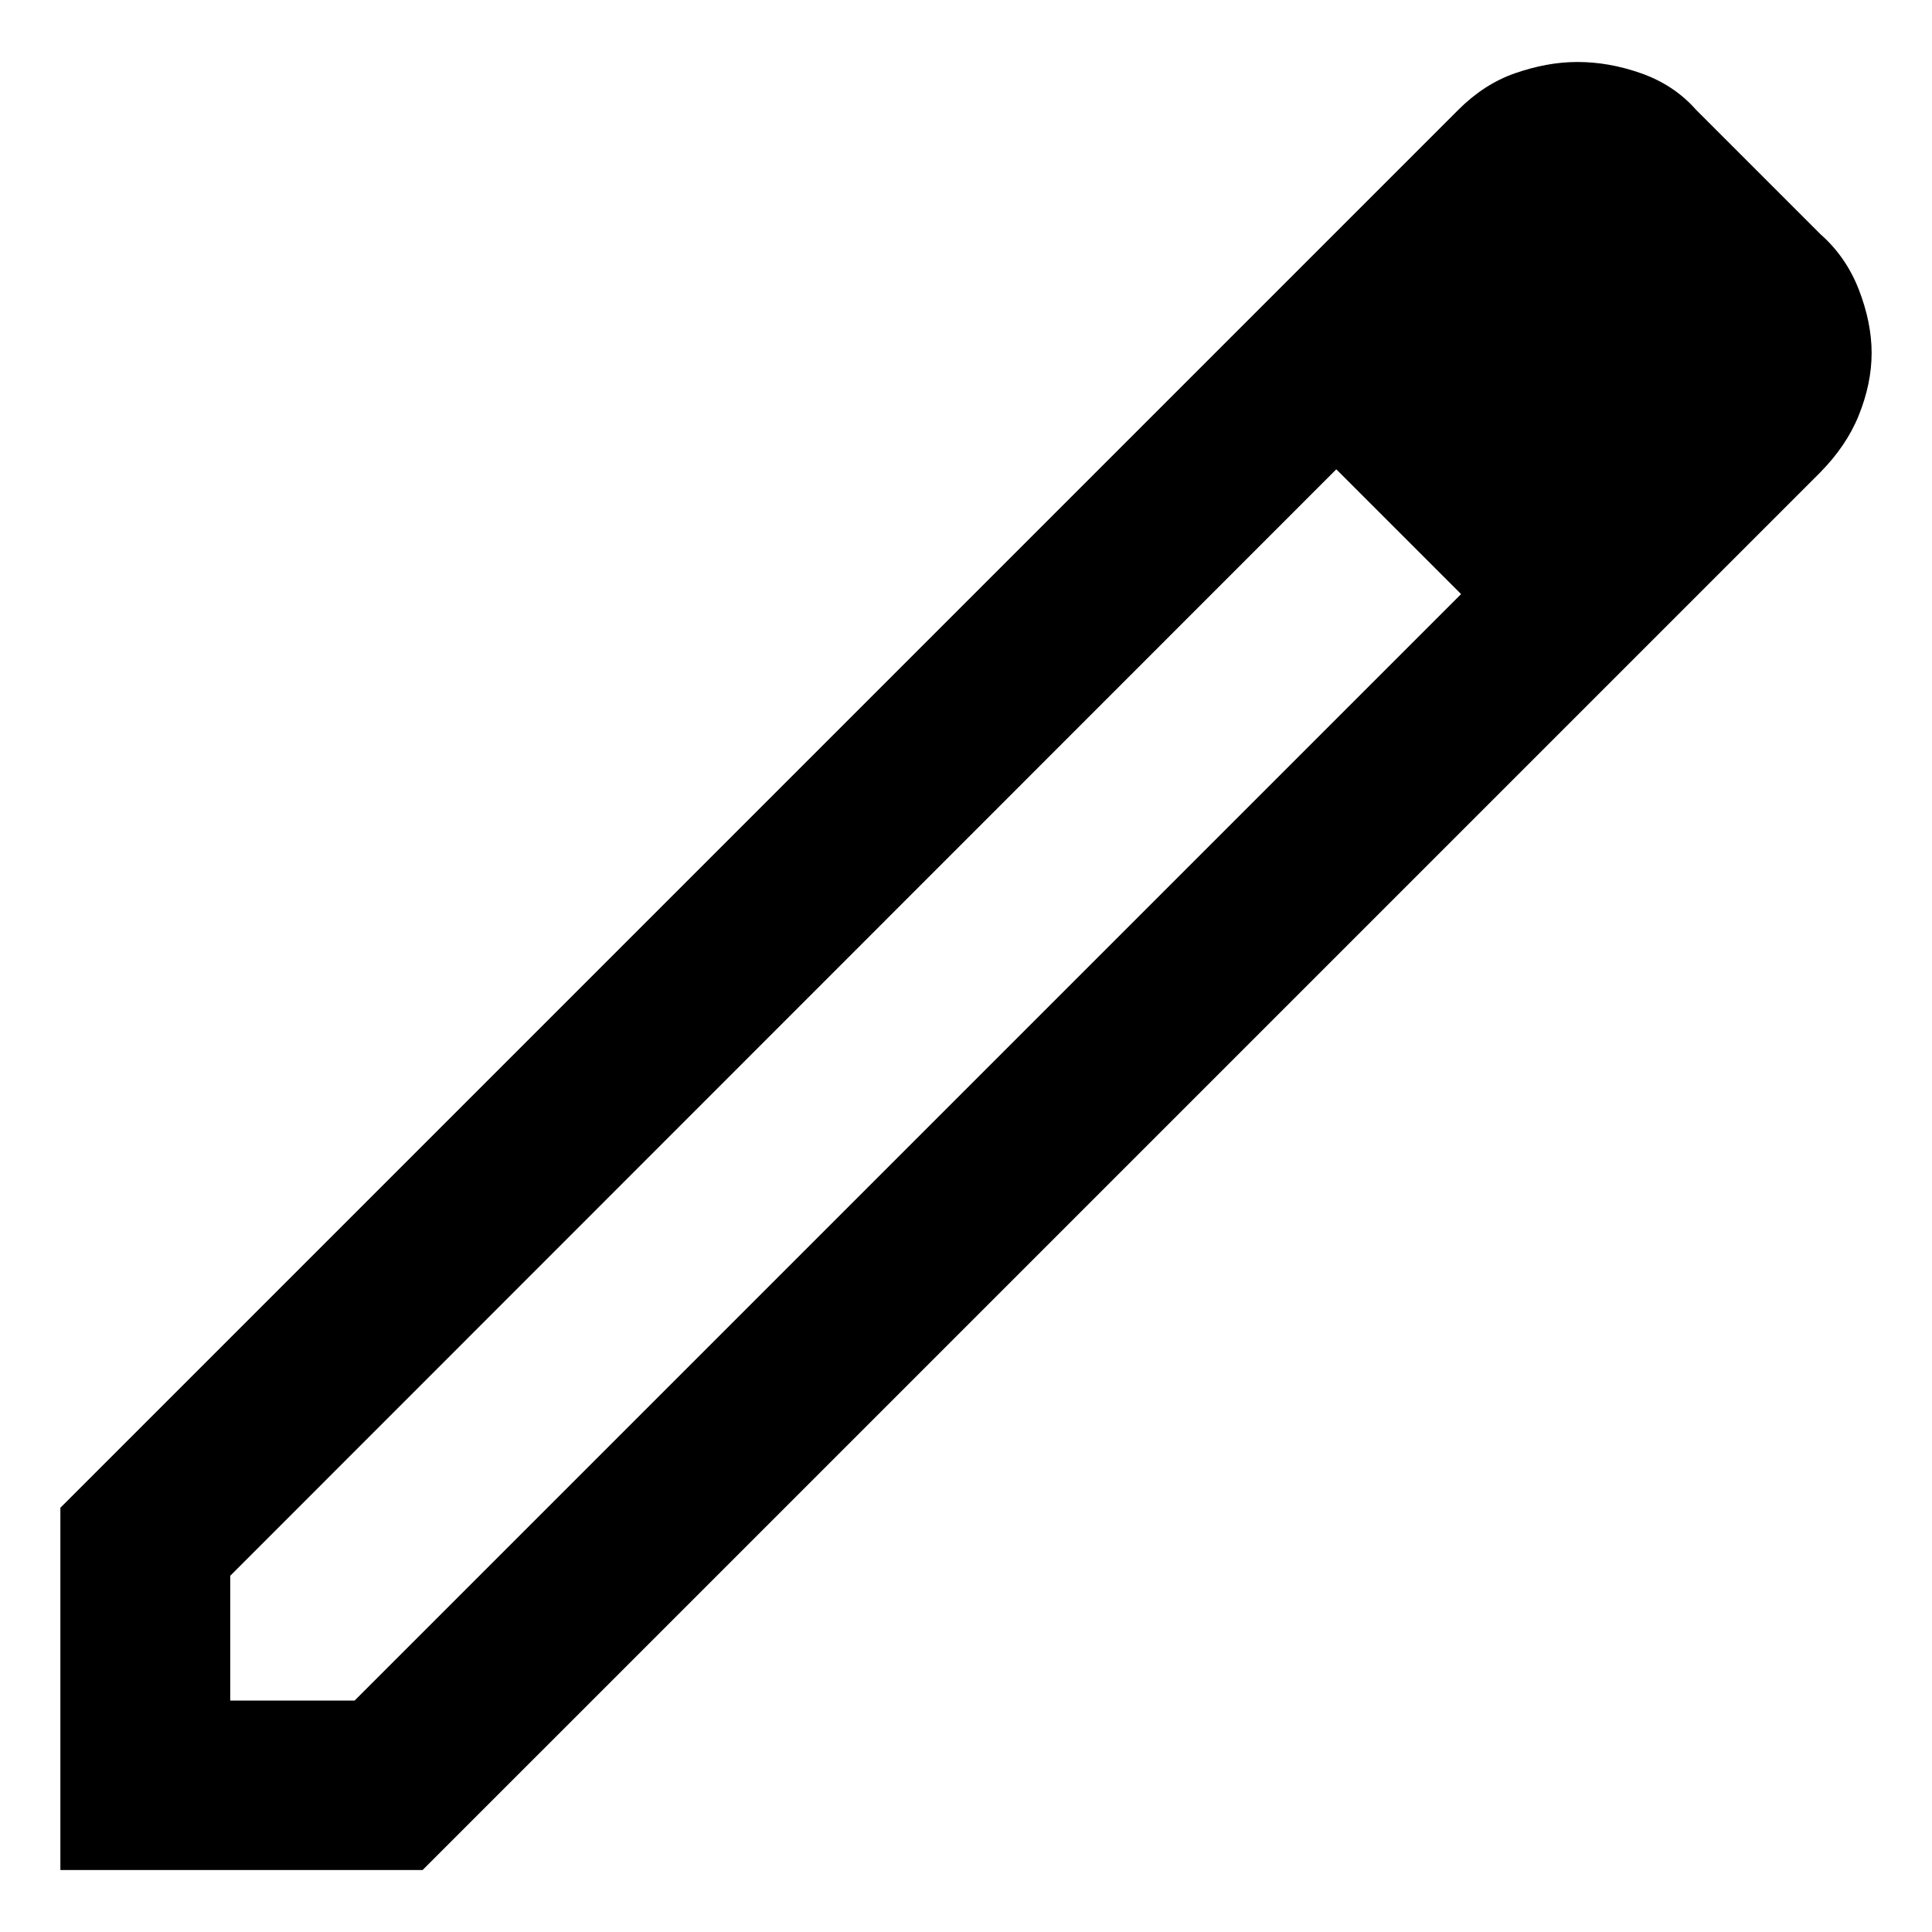 <?xml version="1.0" encoding="UTF-8"?>
<svg id="Layer_4" data-name="Layer 4" xmlns="http://www.w3.org/2000/svg" viewBox="0 0 48 48">
  <path d="M5.72,42.25h3.09l27.49-27.49-1.55-1.55-1.55-1.55L5.72,39.15v3.09ZM1.5,46.46v-9L36.23,2.73c.42-.42.89-.73,1.41-.91s1.03-.28,1.55-.28,1.04.09,1.58.28,1,.49,1.37.91l3.09,3.09c.42.37.74.83.95,1.37s.32,1.07.32,1.58-.11,1.03-.32,1.55-.53.98-.95,1.41L10.5,46.46H1.5ZM42,8.71l-2.88-2.88,2.88,2.88ZM36.3,14.75l-1.55-1.55-1.55-1.55,3.09,3.09Z"/>
</svg>